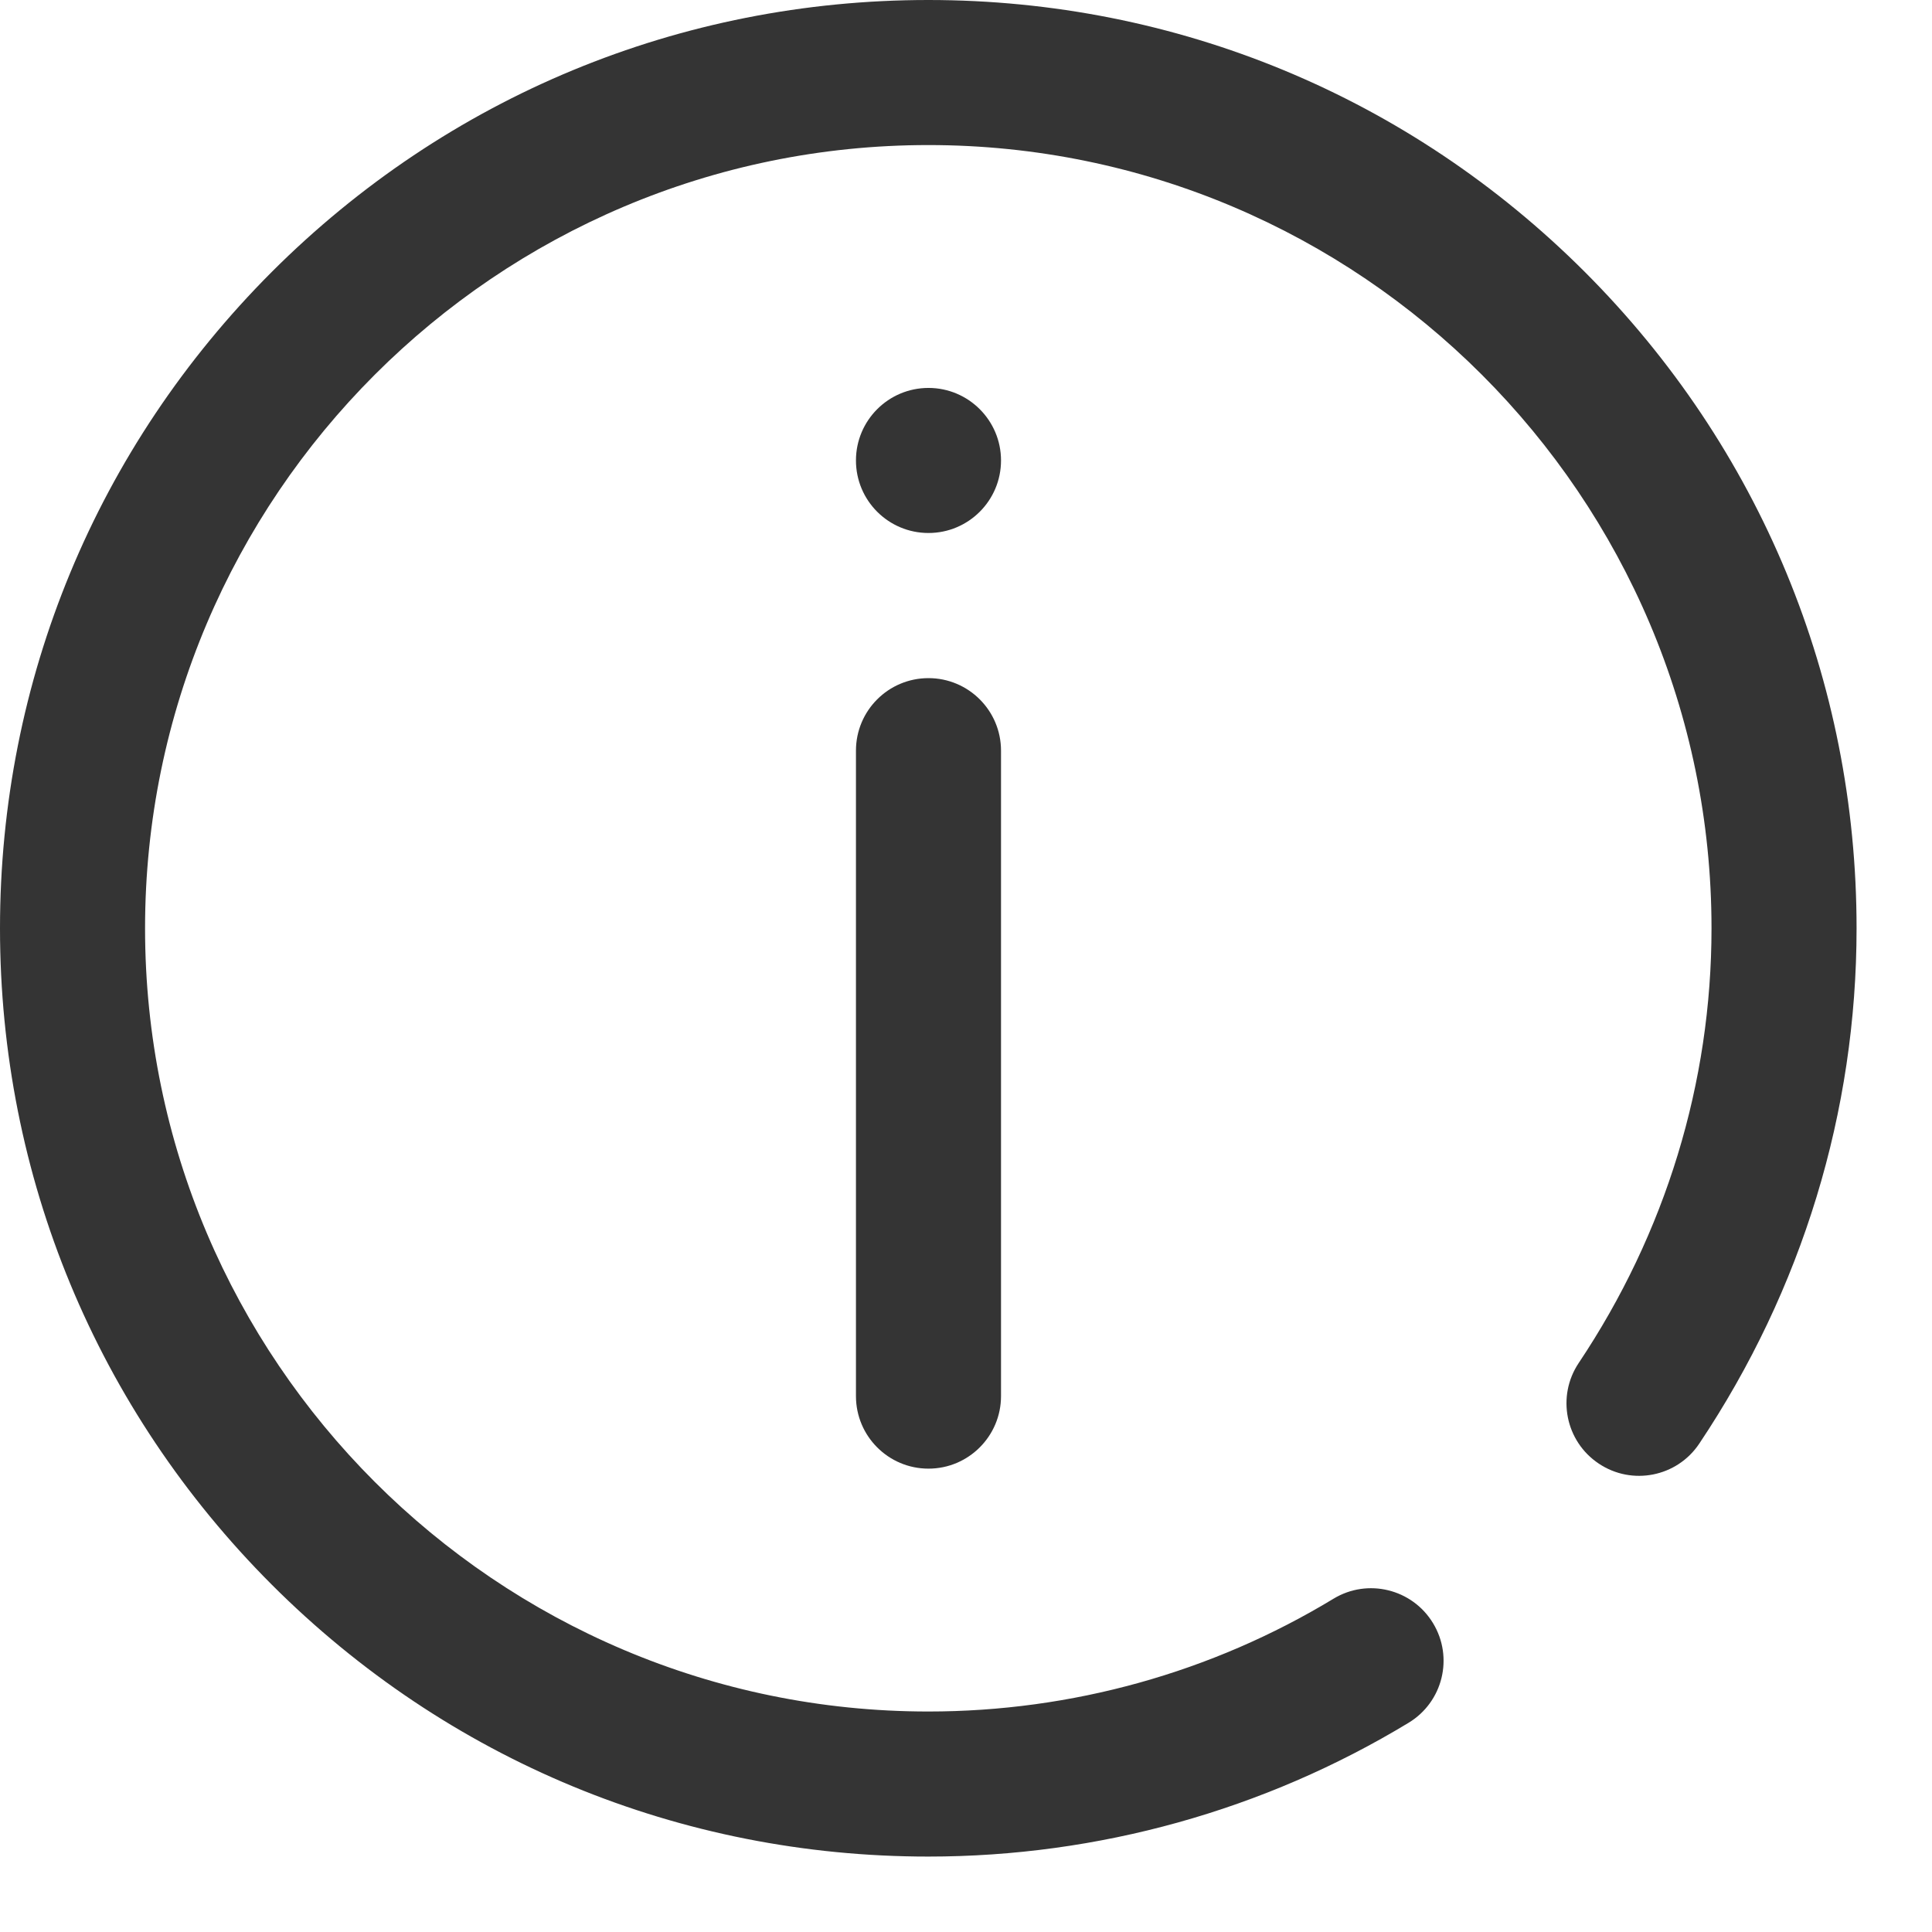 <svg width="24" height="24" viewBox="0 0 24 24" fill="none" xmlns="http://www.w3.org/2000/svg">
<path d="M11.534 6.621C12.031 6.621 12.435 6.218 12.435 5.72C12.435 5.223 12.031 4.819 11.534 4.819C11.036 4.819 10.633 5.223 10.633 5.72C10.633 6.218 11.036 6.621 11.534 6.621Z" fill="#343434"/>
<path d="M19.686 3.377C17.508 1.2 14.612 0 11.532 0C8.451 0 5.556 1.2 3.377 3.377C1.2 5.556 0 8.451 0 11.532C0 14.612 1.2 17.508 3.377 19.686C5.556 21.864 8.451 23.063 11.532 23.063C13.64 23.063 15.704 22.488 17.498 21.401C17.924 21.143 18.06 20.59 17.802 20.164C17.544 19.738 16.99 19.602 16.565 19.86C15.052 20.777 13.311 21.261 11.532 21.261C6.167 21.261 1.802 16.897 1.802 11.532C1.802 6.167 6.167 1.802 11.532 1.802C16.897 1.802 21.261 6.167 21.261 11.532C21.261 13.45 20.691 15.317 19.611 16.932C19.335 17.345 19.446 17.905 19.86 18.181C20.273 18.458 20.833 18.347 21.109 17.933C22.388 16.021 23.063 13.808 23.063 11.532C23.063 8.451 21.864 5.556 19.686 3.377Z" fill="#343434"/>
<path d="M11.534 8.424C11.036 8.424 10.633 8.827 10.633 9.325V17.343C10.633 17.84 11.036 18.244 11.534 18.244C12.031 18.244 12.435 17.84 12.435 17.343V9.325C12.435 8.827 12.031 8.424 11.534 8.424Z" fill="#343434"/>
</svg>

